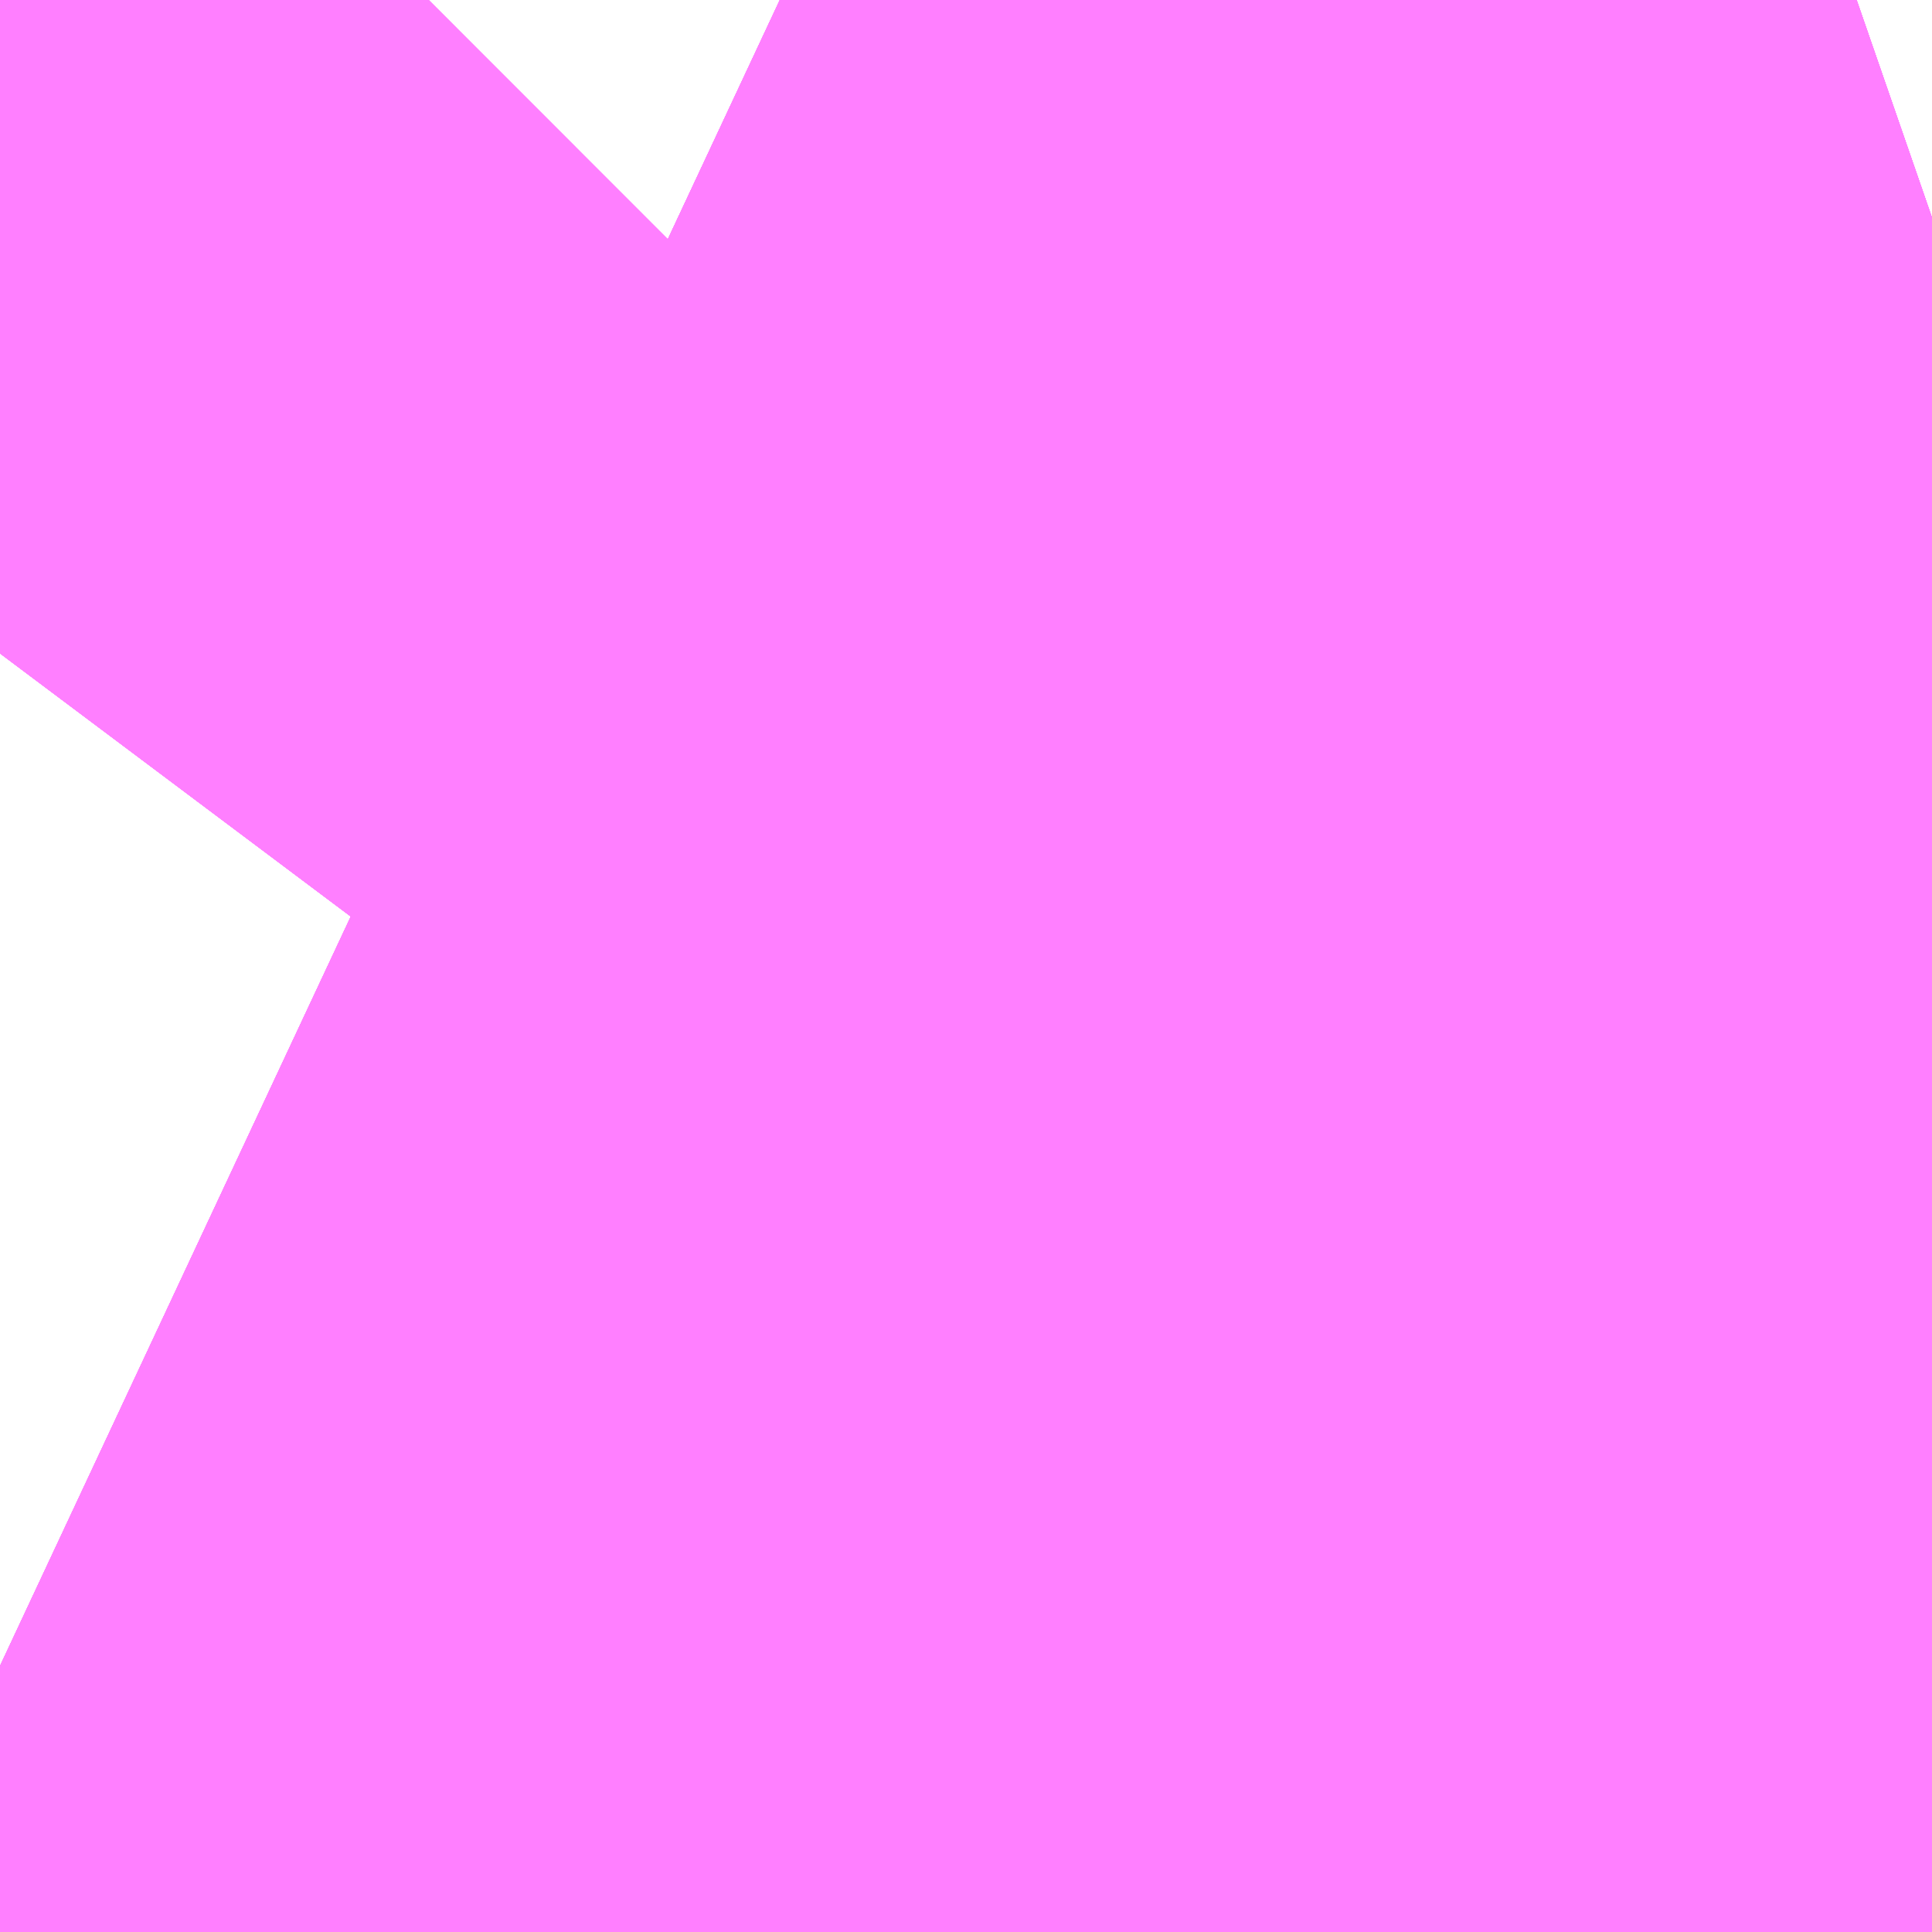 <?xml version="1.0" encoding="UTF-8"?>
<svg  xmlns="http://www.w3.org/2000/svg" xmlns:xlink="http://www.w3.org/1999/xlink" xmlns:go="http://purl.org/svgmap/profile" property="N07_001,N07_002,N07_003,N07_004,N07_005,N07_006,N07_007" viewBox="12970.459 -3317.322 0.275 0.275" go:dataArea="12970.458984375 -3317.32177734375 0.274658203125 0.274658203125" >
<globalCoordinateSystem srsName="http://purl.org/crs/84" transform="matrix(100.0,0.0,0.0,-100.0,0.0,0.0)" />
<defs>
 <g id="p0" >
  <circle cx="0.0" cy="0.0" r="3" stroke="green" stroke-width="0.75" vector-effect="non-scaling-stroke" />
 </g>
</defs>
<g fill="none" fill-rule="evenodd" stroke="#FF00FF" stroke-width="0.75" opacity="0.5" vector-effect="non-scaling-stroke" stroke-linejoin="bevel" >
<path content="2,佐世保市,7001_佐駅→比→日野,10.0,10.0,10.0," xlink:title="2" d="M12970.734,-3317.291L12970.708,-3317.282L12970.688,-3317.274L12970.679,-3317.271L12970.671,-3317.271L12970.661,-3317.277L12970.617,-3317.3L12970.57,-3317.322M12970.52,-3317.322L12970.519,-3317.321L12970.507,-3317.311L12970.498,-3317.299L12970.492,-3317.288L12970.485,-3317.273L12970.475,-3317.255L12970.465,-3317.237L12970.459,-3317.229"/>
<path content="2,佐世保市,7011_黒髪→比→日野,4.0,4.0,4.0," xlink:title="2" d="M12970.734,-3317.291L12970.708,-3317.282L12970.688,-3317.274L12970.679,-3317.271L12970.671,-3317.271L12970.661,-3317.277L12970.617,-3317.3L12970.57,-3317.322M12970.52,-3317.322L12970.519,-3317.321L12970.507,-3317.311L12970.498,-3317.299L12970.492,-3317.288L12970.485,-3317.273L12970.475,-3317.255L12970.465,-3317.237L12970.459,-3317.229"/>
<path content="2,佐世保市,7021_木風→比→日野,5.0,5.0,5.0," xlink:title="2" d="M12970.734,-3317.291L12970.708,-3317.282L12970.688,-3317.274L12970.679,-3317.271L12970.671,-3317.271L12970.661,-3317.277L12970.617,-3317.3L12970.57,-3317.322M12970.52,-3317.322L12970.519,-3317.321L12970.507,-3317.311L12970.498,-3317.299L12970.492,-3317.288L12970.485,-3317.273L12970.475,-3317.255L12970.465,-3317.237L12970.459,-3317.229"/>
<path content="2,佐世保市,7031_場入→比→日野,5.0,5.0,5.0," xlink:title="2" d="M12970.734,-3317.291L12970.708,-3317.282L12970.688,-3317.274L12970.679,-3317.271L12970.671,-3317.271L12970.661,-3317.277L12970.617,-3317.3L12970.57,-3317.322M12970.52,-3317.322L12970.519,-3317.321L12970.507,-3317.311L12970.498,-3317.299L12970.492,-3317.288L12970.485,-3317.273L12970.475,-3317.255L12970.465,-3317.237L12970.459,-3317.229"/>
<path content="2,佐世保市,7042_日野→清→佐駅,5.0,5.0,5.0," xlink:title="2" d="M12970.734,-3317.291L12970.708,-3317.282L12970.688,-3317.274L12970.679,-3317.271L12970.671,-3317.271L12970.661,-3317.277L12970.617,-3317.3L12970.57,-3317.322M12970.52,-3317.322L12970.519,-3317.321L12970.507,-3317.311L12970.498,-3317.299L12970.492,-3317.288L12970.485,-3317.273L12970.475,-3317.255L12970.465,-3317.237L12970.459,-3317.229"/>
<path content="2,佐世保市,7052_日野→清→黒髪,5.0,5.0,5.0," xlink:title="2" d="M12970.734,-3317.291L12970.708,-3317.282L12970.688,-3317.274L12970.679,-3317.271L12970.671,-3317.271L12970.661,-3317.277L12970.617,-3317.3L12970.57,-3317.322M12970.52,-3317.322L12970.519,-3317.321L12970.507,-3317.311L12970.498,-3317.299L12970.492,-3317.288L12970.485,-3317.273L12970.475,-3317.255L12970.465,-3317.237L12970.459,-3317.229"/>
<path content="2,佐世保市,7062_日野→清→木風,5.0,5.0,5.0," xlink:title="2" d="M12970.734,-3317.291L12970.708,-3317.282L12970.688,-3317.274L12970.679,-3317.271L12970.671,-3317.271L12970.661,-3317.277L12970.617,-3317.3L12970.57,-3317.322M12970.52,-3317.322L12970.519,-3317.321L12970.507,-3317.311L12970.498,-3317.299L12970.492,-3317.288L12970.485,-3317.273L12970.475,-3317.255L12970.465,-3317.237L12970.459,-3317.229"/>
<path content="2,佐世保市,7072_日野→清水・もみじ→食品団地会館,2.0,2.0,2.0," xlink:title="2" d="M12970.734,-3317.291L12970.708,-3317.282L12970.688,-3317.274L12970.679,-3317.271L12970.671,-3317.271L12970.661,-3317.277L12970.617,-3317.3L12970.57,-3317.322M12970.52,-3317.322L12970.519,-3317.321L12970.507,-3317.311L12970.498,-3317.299L12970.492,-3317.288L12970.485,-3317.273L12970.475,-3317.255L12970.465,-3317.237L12970.459,-3317.229"/>
</g>
</svg>
